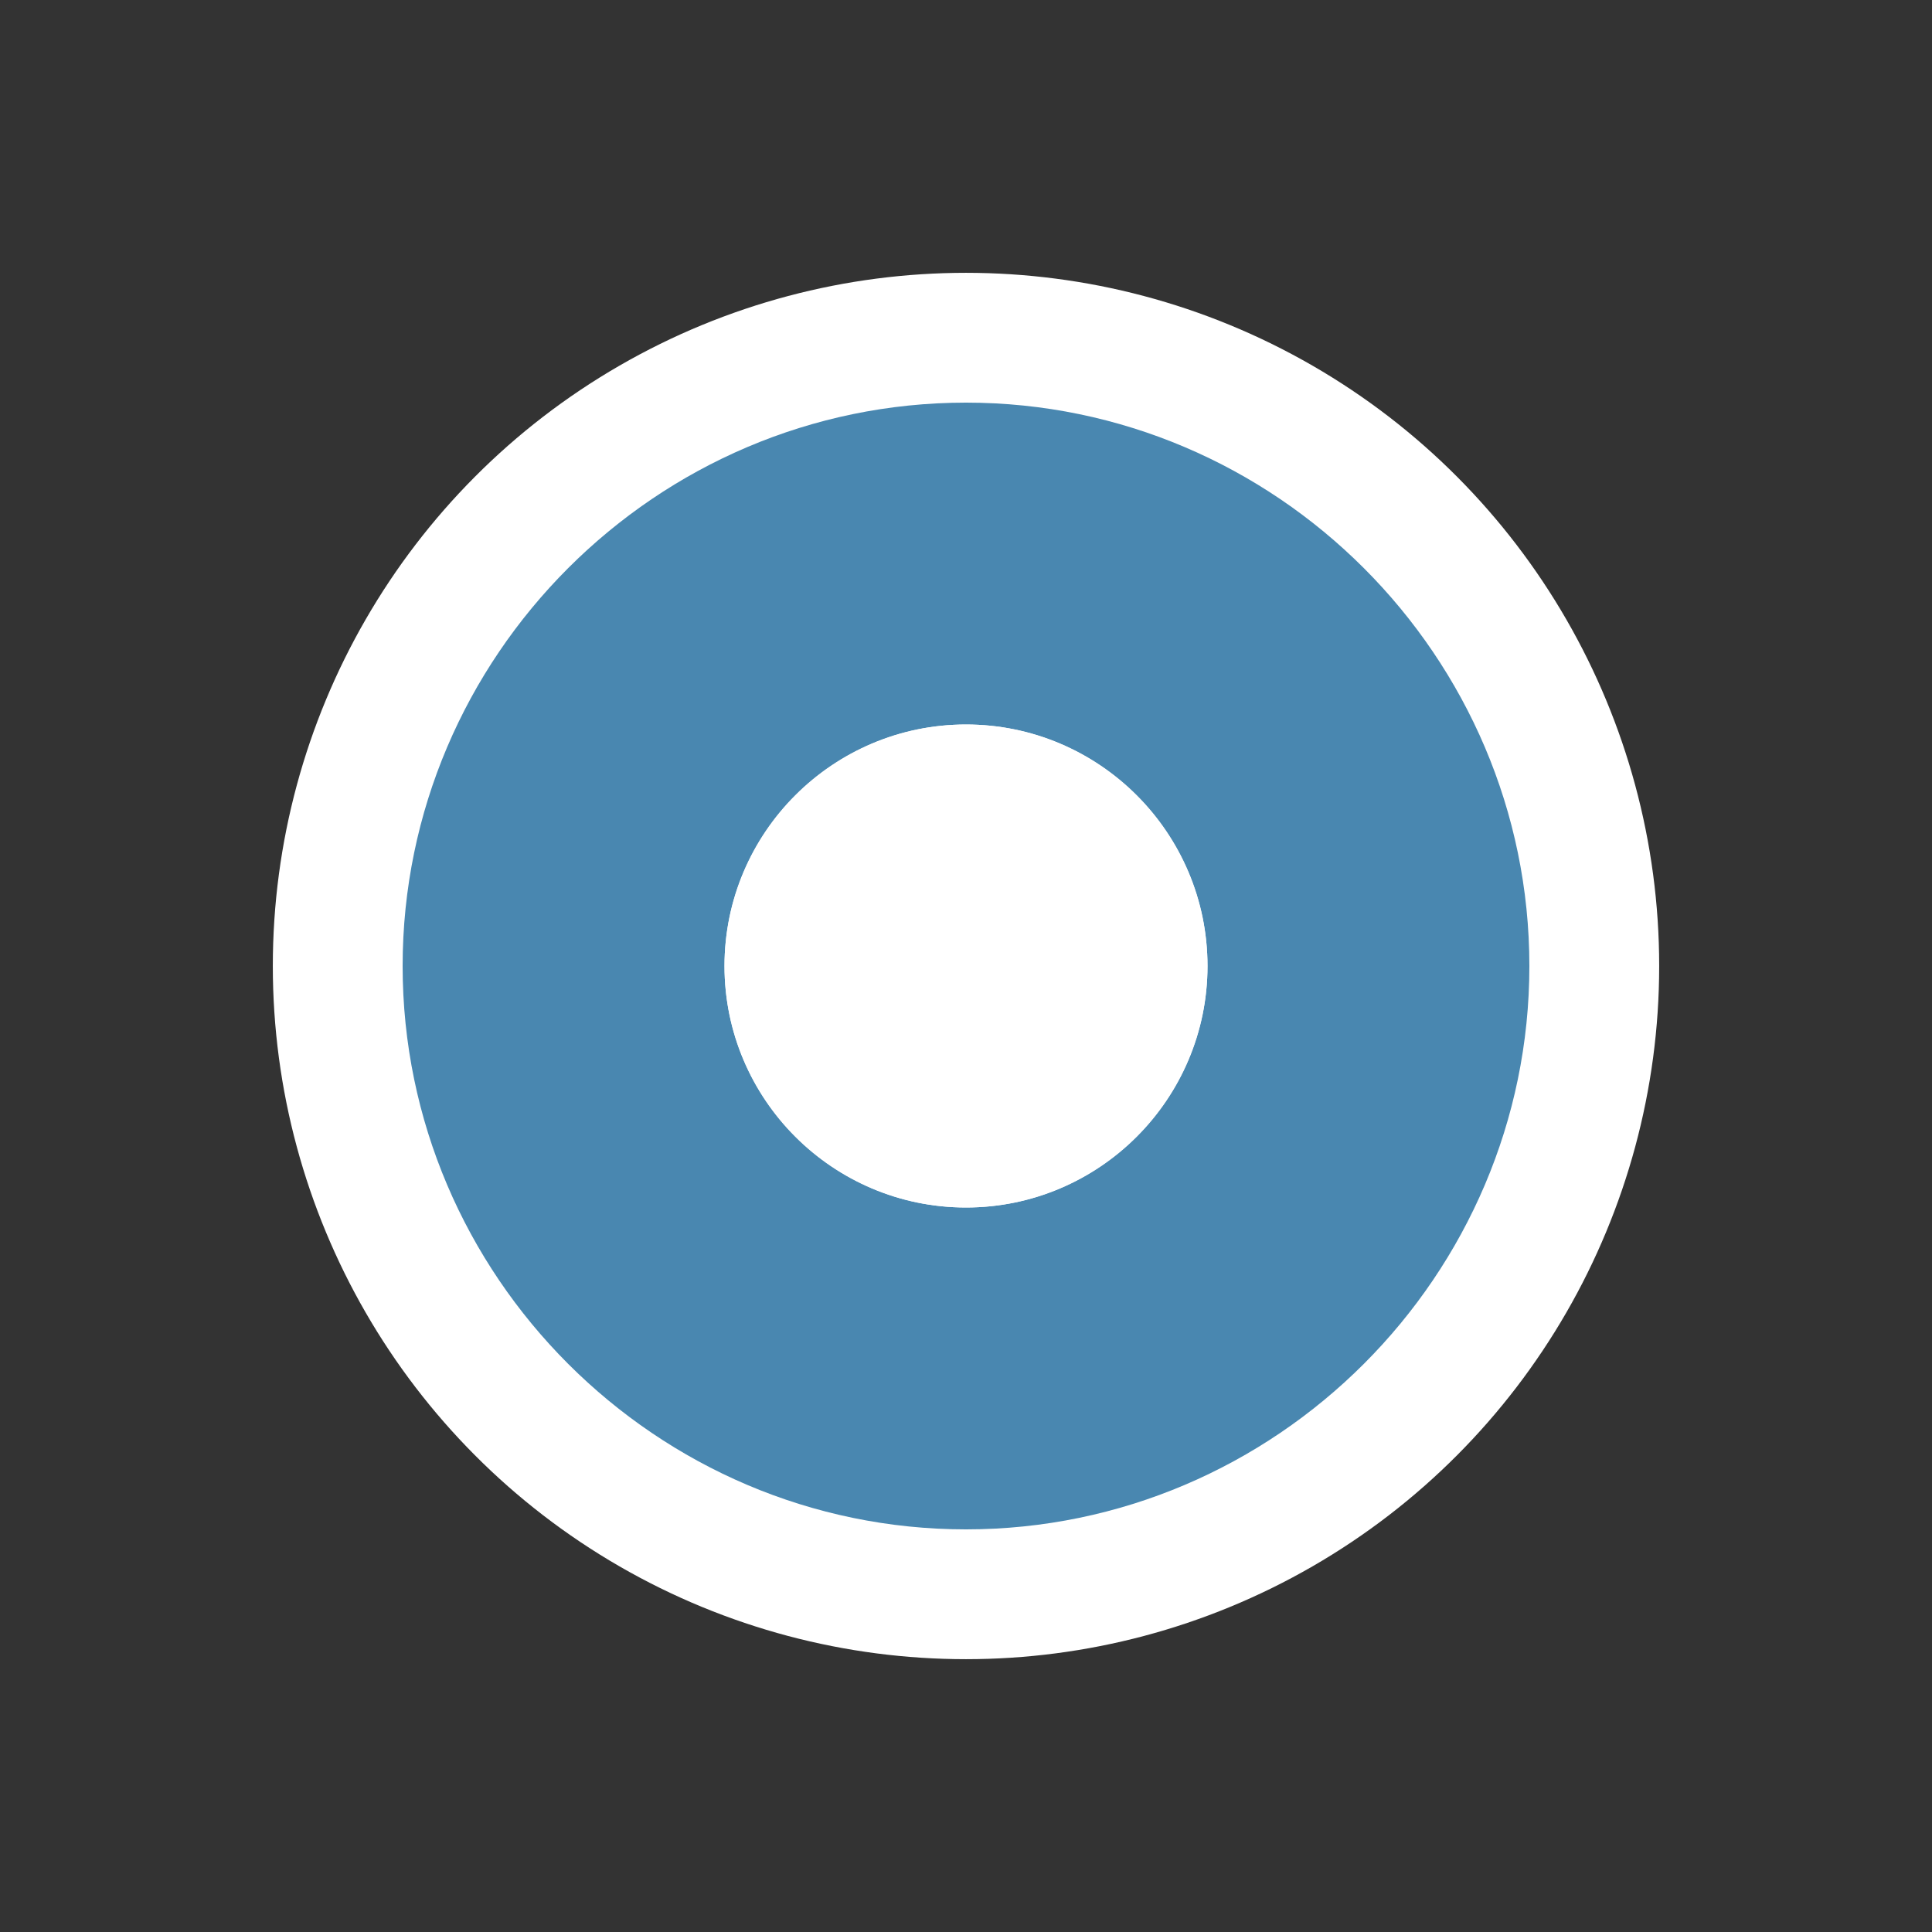 <?xml version="1.0" encoding="utf-8"?>
<!-- Generator: Adobe Illustrator 19.2.1, SVG Export Plug-In . SVG Version: 6.00 Build 0)  -->
<svg version="1.1" id="Layer_1" xmlns="http://www.w3.org/2000/svg" xmlns:xlink="http://www.w3.org/1999/xlink" x="0px" y="0px"
	 viewBox="0 0 512 512" style="enable-background:new 0 0 512 512;" xml:space="preserve">
<rect x="0" y="0" width="512" height="512" fill="#333333" stroke="none"/>
<style type="text/css">
	.st0{fill:#FFFFFF;}
	.st1{fill:#4987B0;}
</style>
<circle class="st0" cx="256" cy="256" r="183.7"/>
<g id="Icon">
	<g>
		<path class="st1" d="M256,192c-35.2,0-64,28.8-64,64s28.8,64,64,64s64-28.8,64-64S291.2,192,256,192z M256,405.3
			c-82.1,0-149.3-67.2-149.3-149.3S173.9,106.7,256,106.7S405.3,173.9,405.3,256S338.1,405.3,256,405.3z"/>
	</g>
</g>
<circle class="st0" cx="256" cy="256" r="64"/>
</svg>
